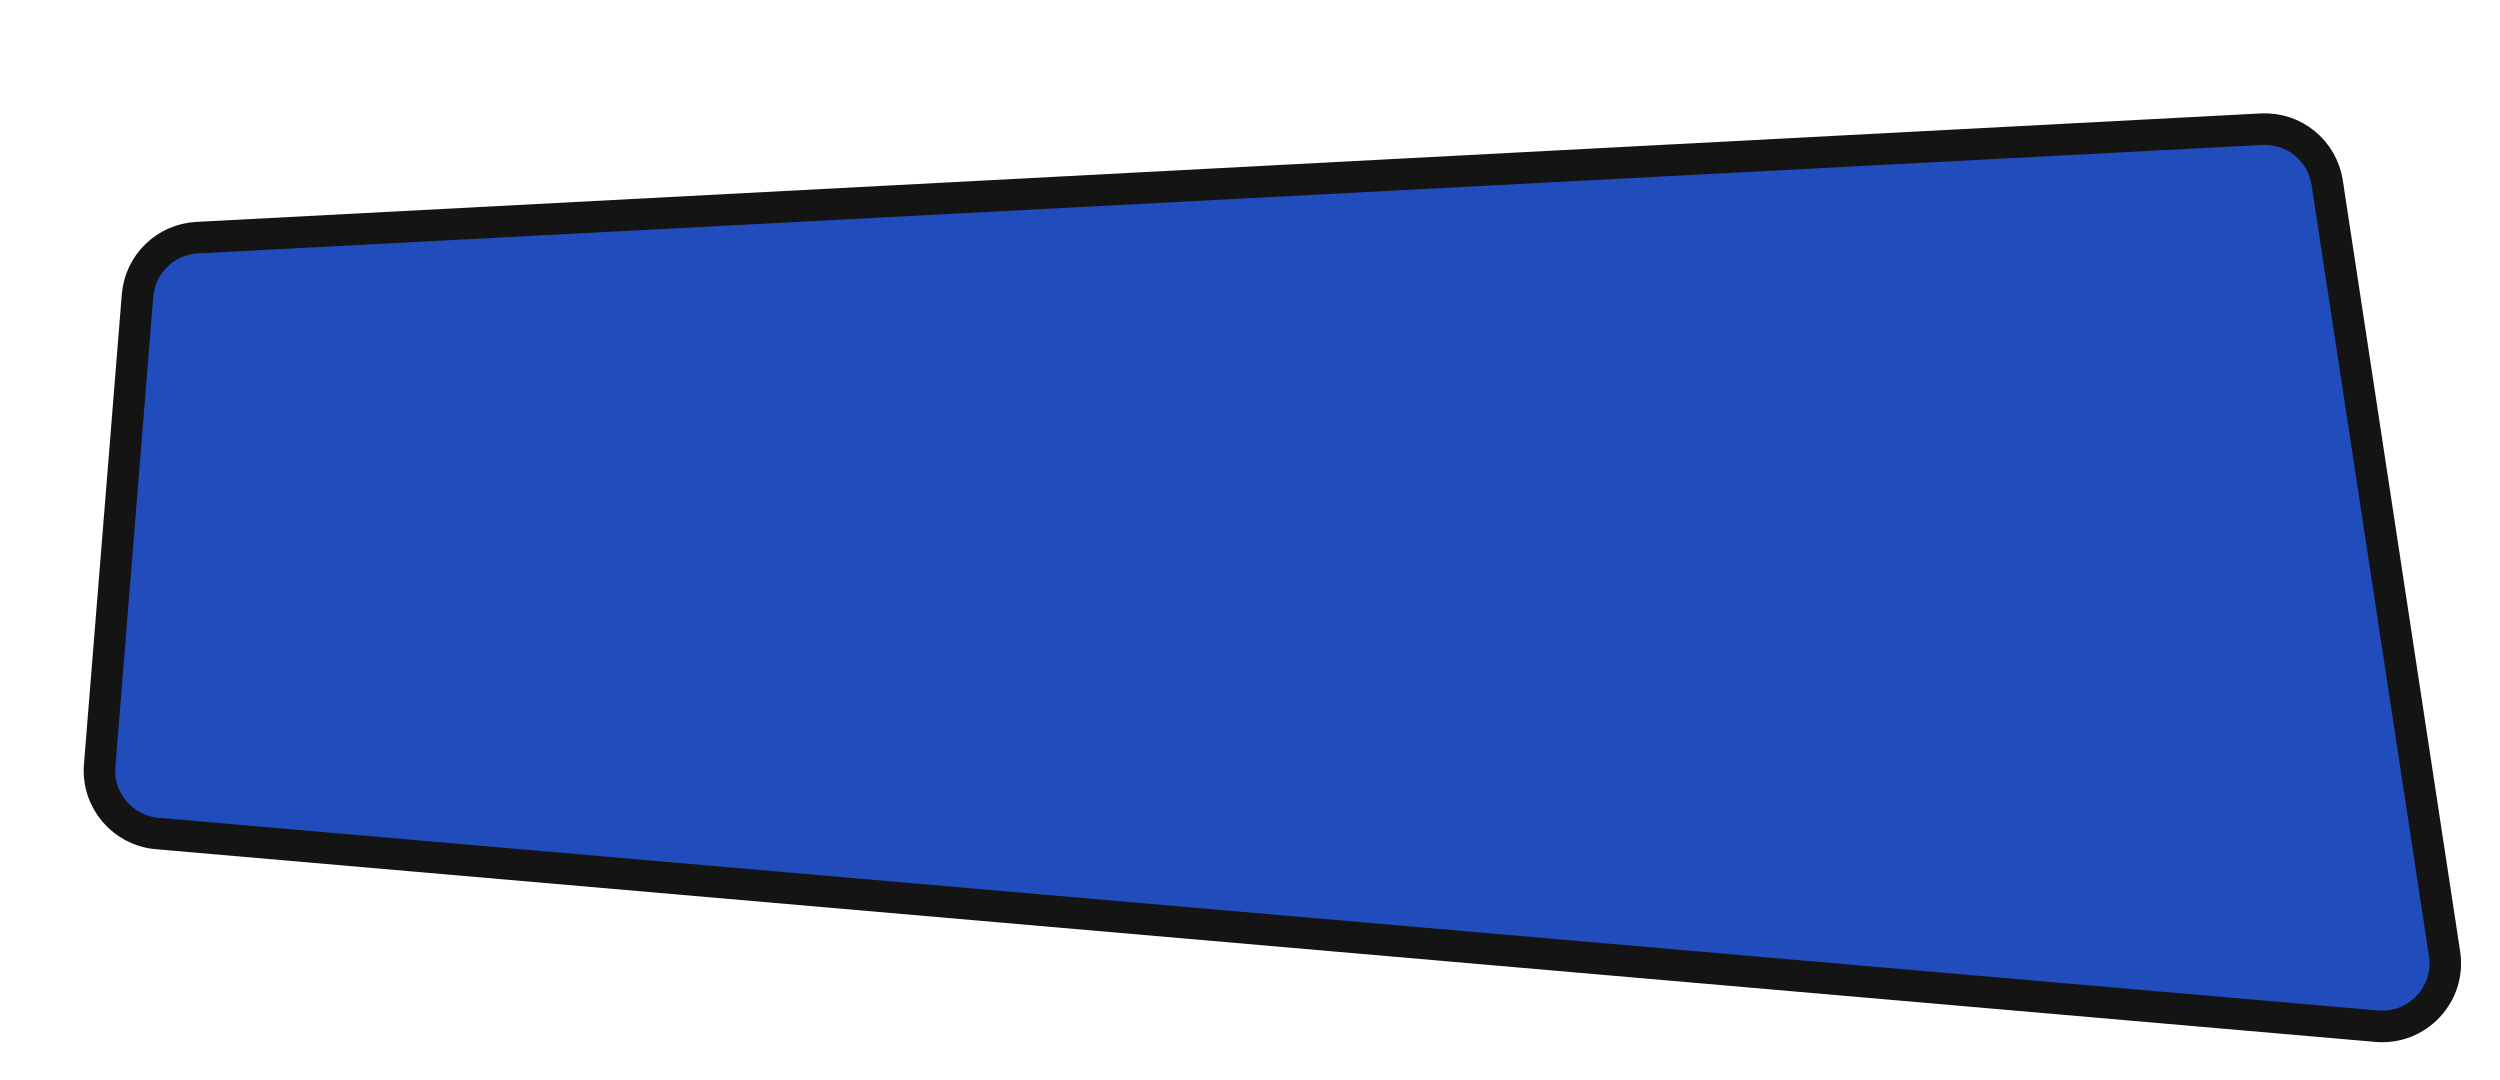 <svg width="317" height="137" viewBox="0 0 317 137" fill="none" xmlns="http://www.w3.org/2000/svg">
<g filter="url(#filter0_d_2312_7)">
<path d="M7.438 23.479C7.76 19.484 10.989 16.343 14.992 16.133L276.762 2.38C280.87 2.164 284.472 5.099 285.09 9.166L299.97 106.947C300.75 112.068 296.53 116.569 291.369 116.121L9.921 91.688C5.538 91.307 2.285 87.46 2.638 83.075L7.438 23.479Z" fill="#214CBC"/>
<path d="M7.438 23.479C7.76 19.484 10.989 16.343 14.992 16.133L276.762 2.38C280.87 2.164 284.472 5.099 285.09 9.166L299.97 106.947C300.75 112.068 296.53 116.569 291.369 116.121L9.921 91.688C5.538 91.307 2.285 87.46 2.638 83.075L7.438 23.479Z" stroke="#141414" stroke-width="4"/>
</g>
<defs>
<filter id="filter0_d_2312_7" x="0.611" y="0.369" width="315.453" height="135.783" filterUnits="userSpaceOnUse" color-interpolation-filters="sRGB">
<feFlood flood-opacity="0" result="BackgroundImageFix"/>
<feColorMatrix in="SourceAlpha" type="matrix" values="0 0 0 0 0 0 0 0 0 0 0 0 0 0 0 0 0 0 127 0" result="hardAlpha"/>
<feOffset dx="10" dy="14"/>
<feGaussianBlur stdDeviation="2"/>
<feComposite in2="hardAlpha" operator="out"/>
<feColorMatrix type="matrix" values="0 0 0 0 0 0 0 0 0 0 0 0 0 0 0 0 0 0 0.56 0"/>
<feBlend mode="normal" in2="BackgroundImageFix" result="effect1_dropShadow_2312_7"/>
<feBlend mode="normal" in="SourceGraphic" in2="effect1_dropShadow_2312_7" result="shape"/>
</filter>
</defs>
</svg>
